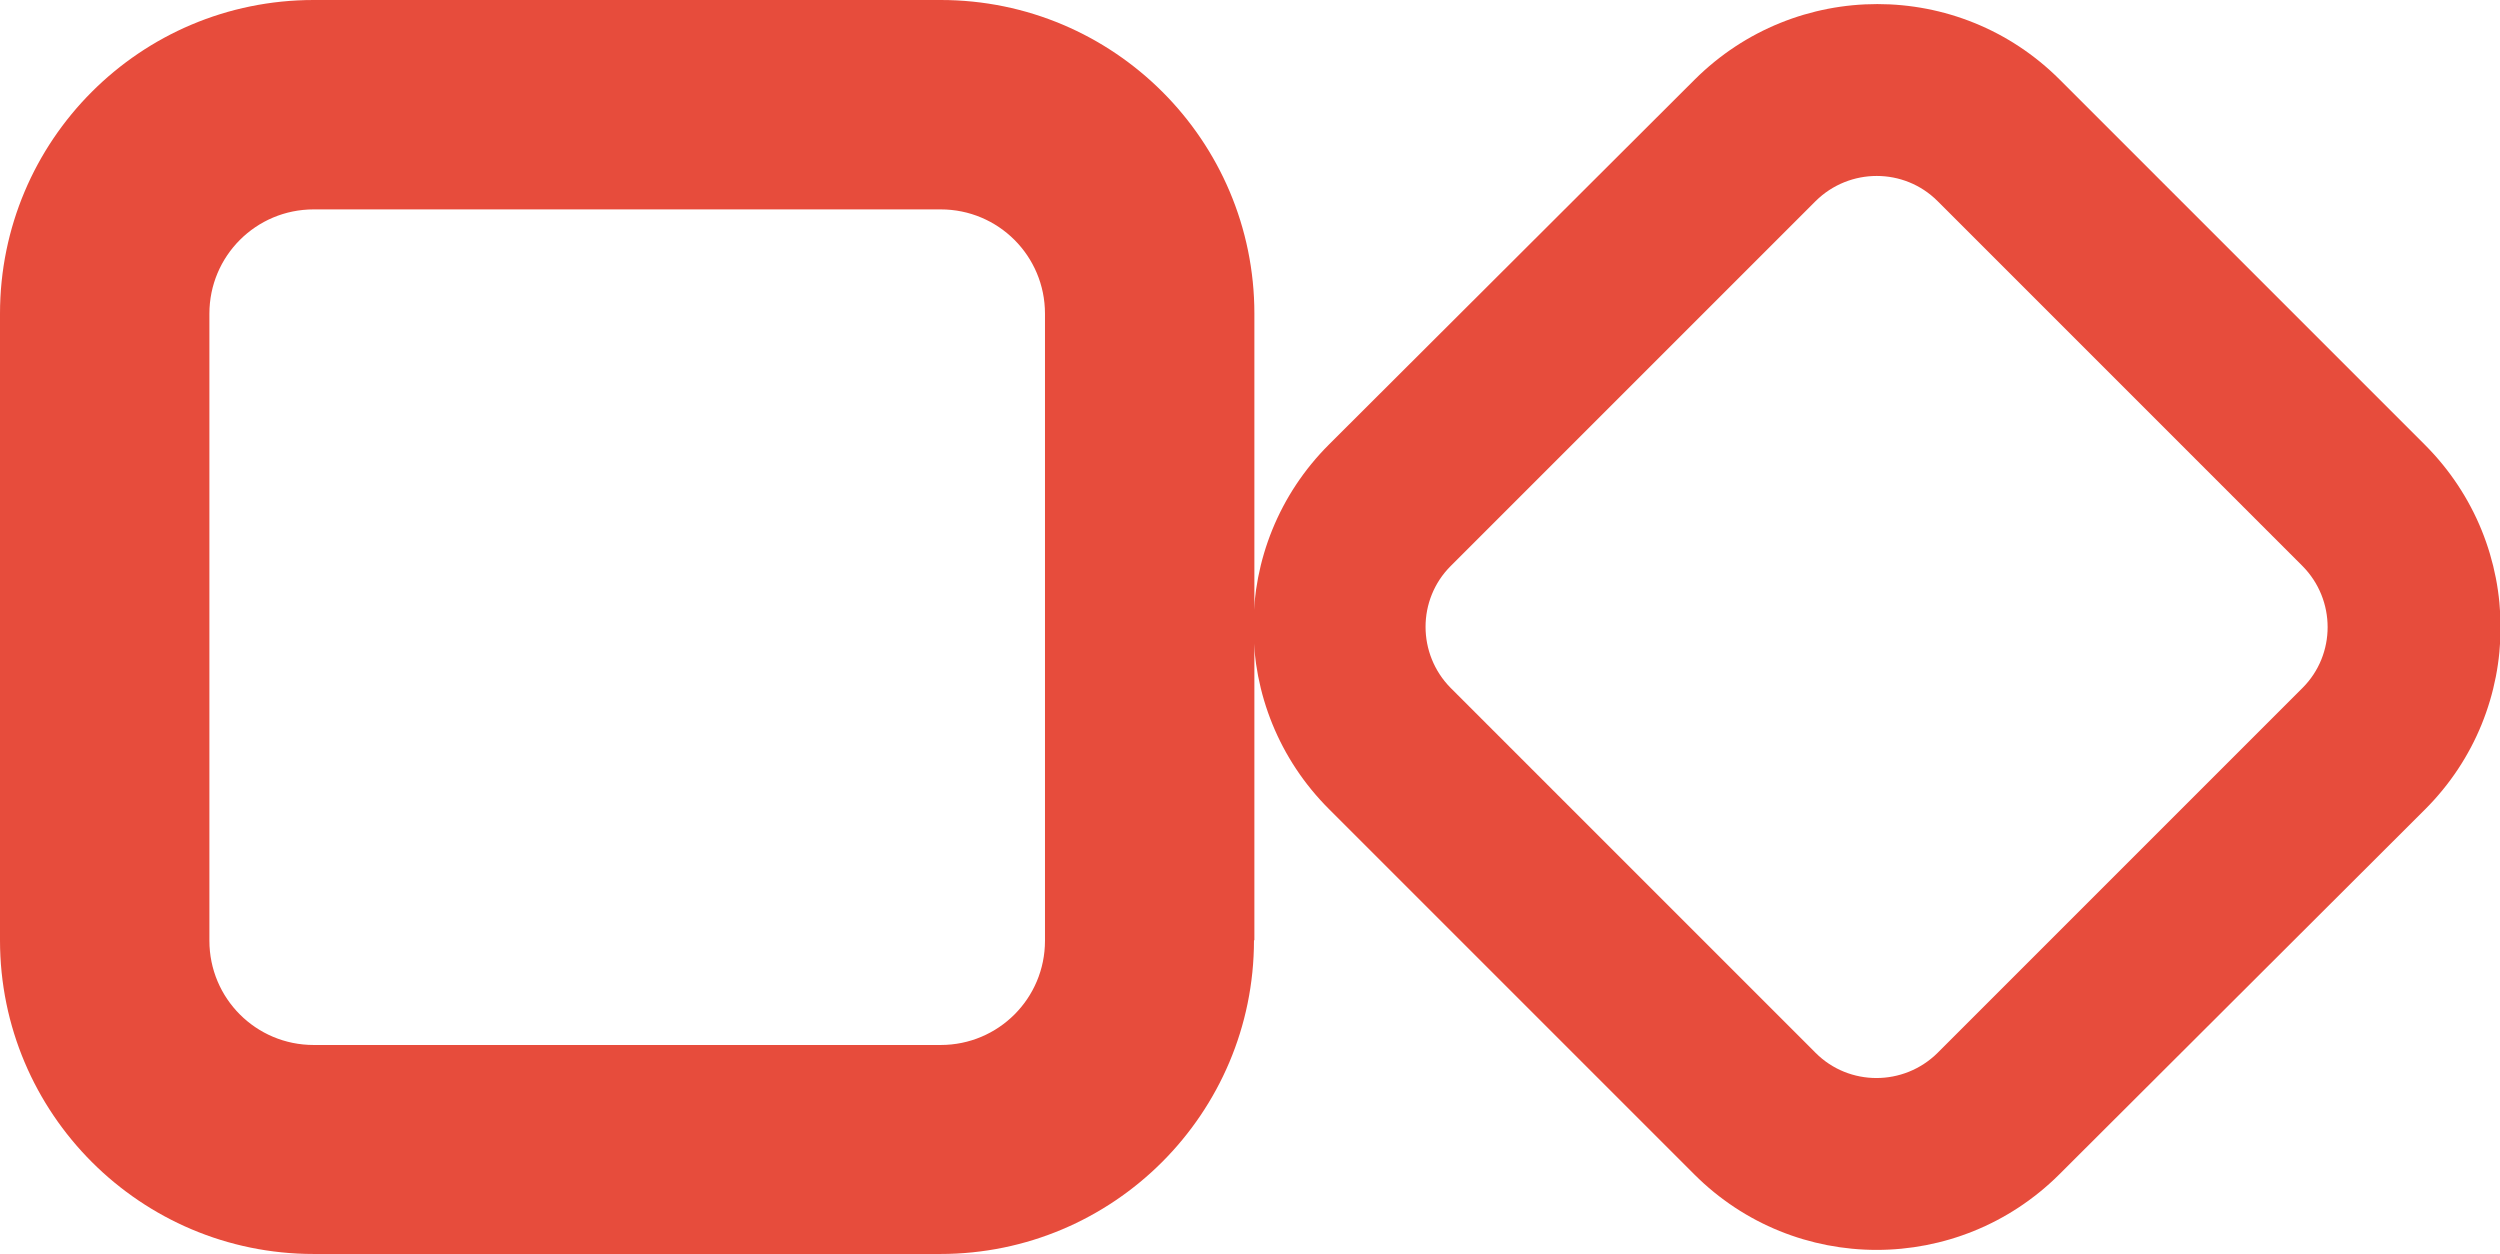 <?xml version="1.0" encoding="utf-8"?>
<!-- Generator: Adobe Illustrator 17.1.0, SVG Export Plug-In . SVG Version: 6.00 Build 0)  -->
<!DOCTYPE svg PUBLIC "-//W3C//DTD SVG 1.1//EN" "http://www.w3.org/Graphics/SVG/1.1/DTD/svg11.dtd">
<svg version="1.1" id="Layer_1" xmlns="http://www.w3.org/2000/svg" xmlns:xlink="http://www.w3.org/1999/xlink" x="0px" y="0px"
	 viewBox="111.5 0 628 315" enable-background="new 111.5 0 628 315" xml:space="preserve">
<g>
	<path fill="#E74C3C" d="M426.5,236.2c0,43.5-35.3,78.8-78.8,78.8H190.3c-43.5,0-78.8-35.3-78.8-78.8V78.8
		c0-43.5,35.2-78.8,78.8-78.8h157.5c43.5,0,78.8,35.3,78.8,78.8V236.2L426.5,236.2z M374,78.8c0-14.5-11.7-26.2-26.2-26.2H190.3
		c-14.5,0-26.2,11.7-26.2,26.2v157.5c0,14.5,11.7,26.2,26.2,26.2h157.5c14.5,0,26.2-11.7,26.2-26.2V78.8z"/>
	<path fill="#E74C3C" d="M628.8,295c-25.4,25.3-66.4,25.3-91.7,0l-91.7-91.7c-25.4-25.3-25.4-66.4,0-91.7L537.2,20
		c25.4-25.3,66.4-25.3,91.7,0l91.7,91.7c25.4,25.4,25.4,66.4,0,91.7L628.8,295z M689.9,172.8c8.4-8.4,8.4-22.1,0-30.6l-91.7-91.7
		c-8.4-8.4-22.1-8.4-30.6,0l-91.7,91.7c-8.4,8.4-8.4,22.1,0,30.6l91.7,91.7c8.4,8.4,22.1,8.4,30.6,0L689.9,172.8z"/>
</g>
</svg>
